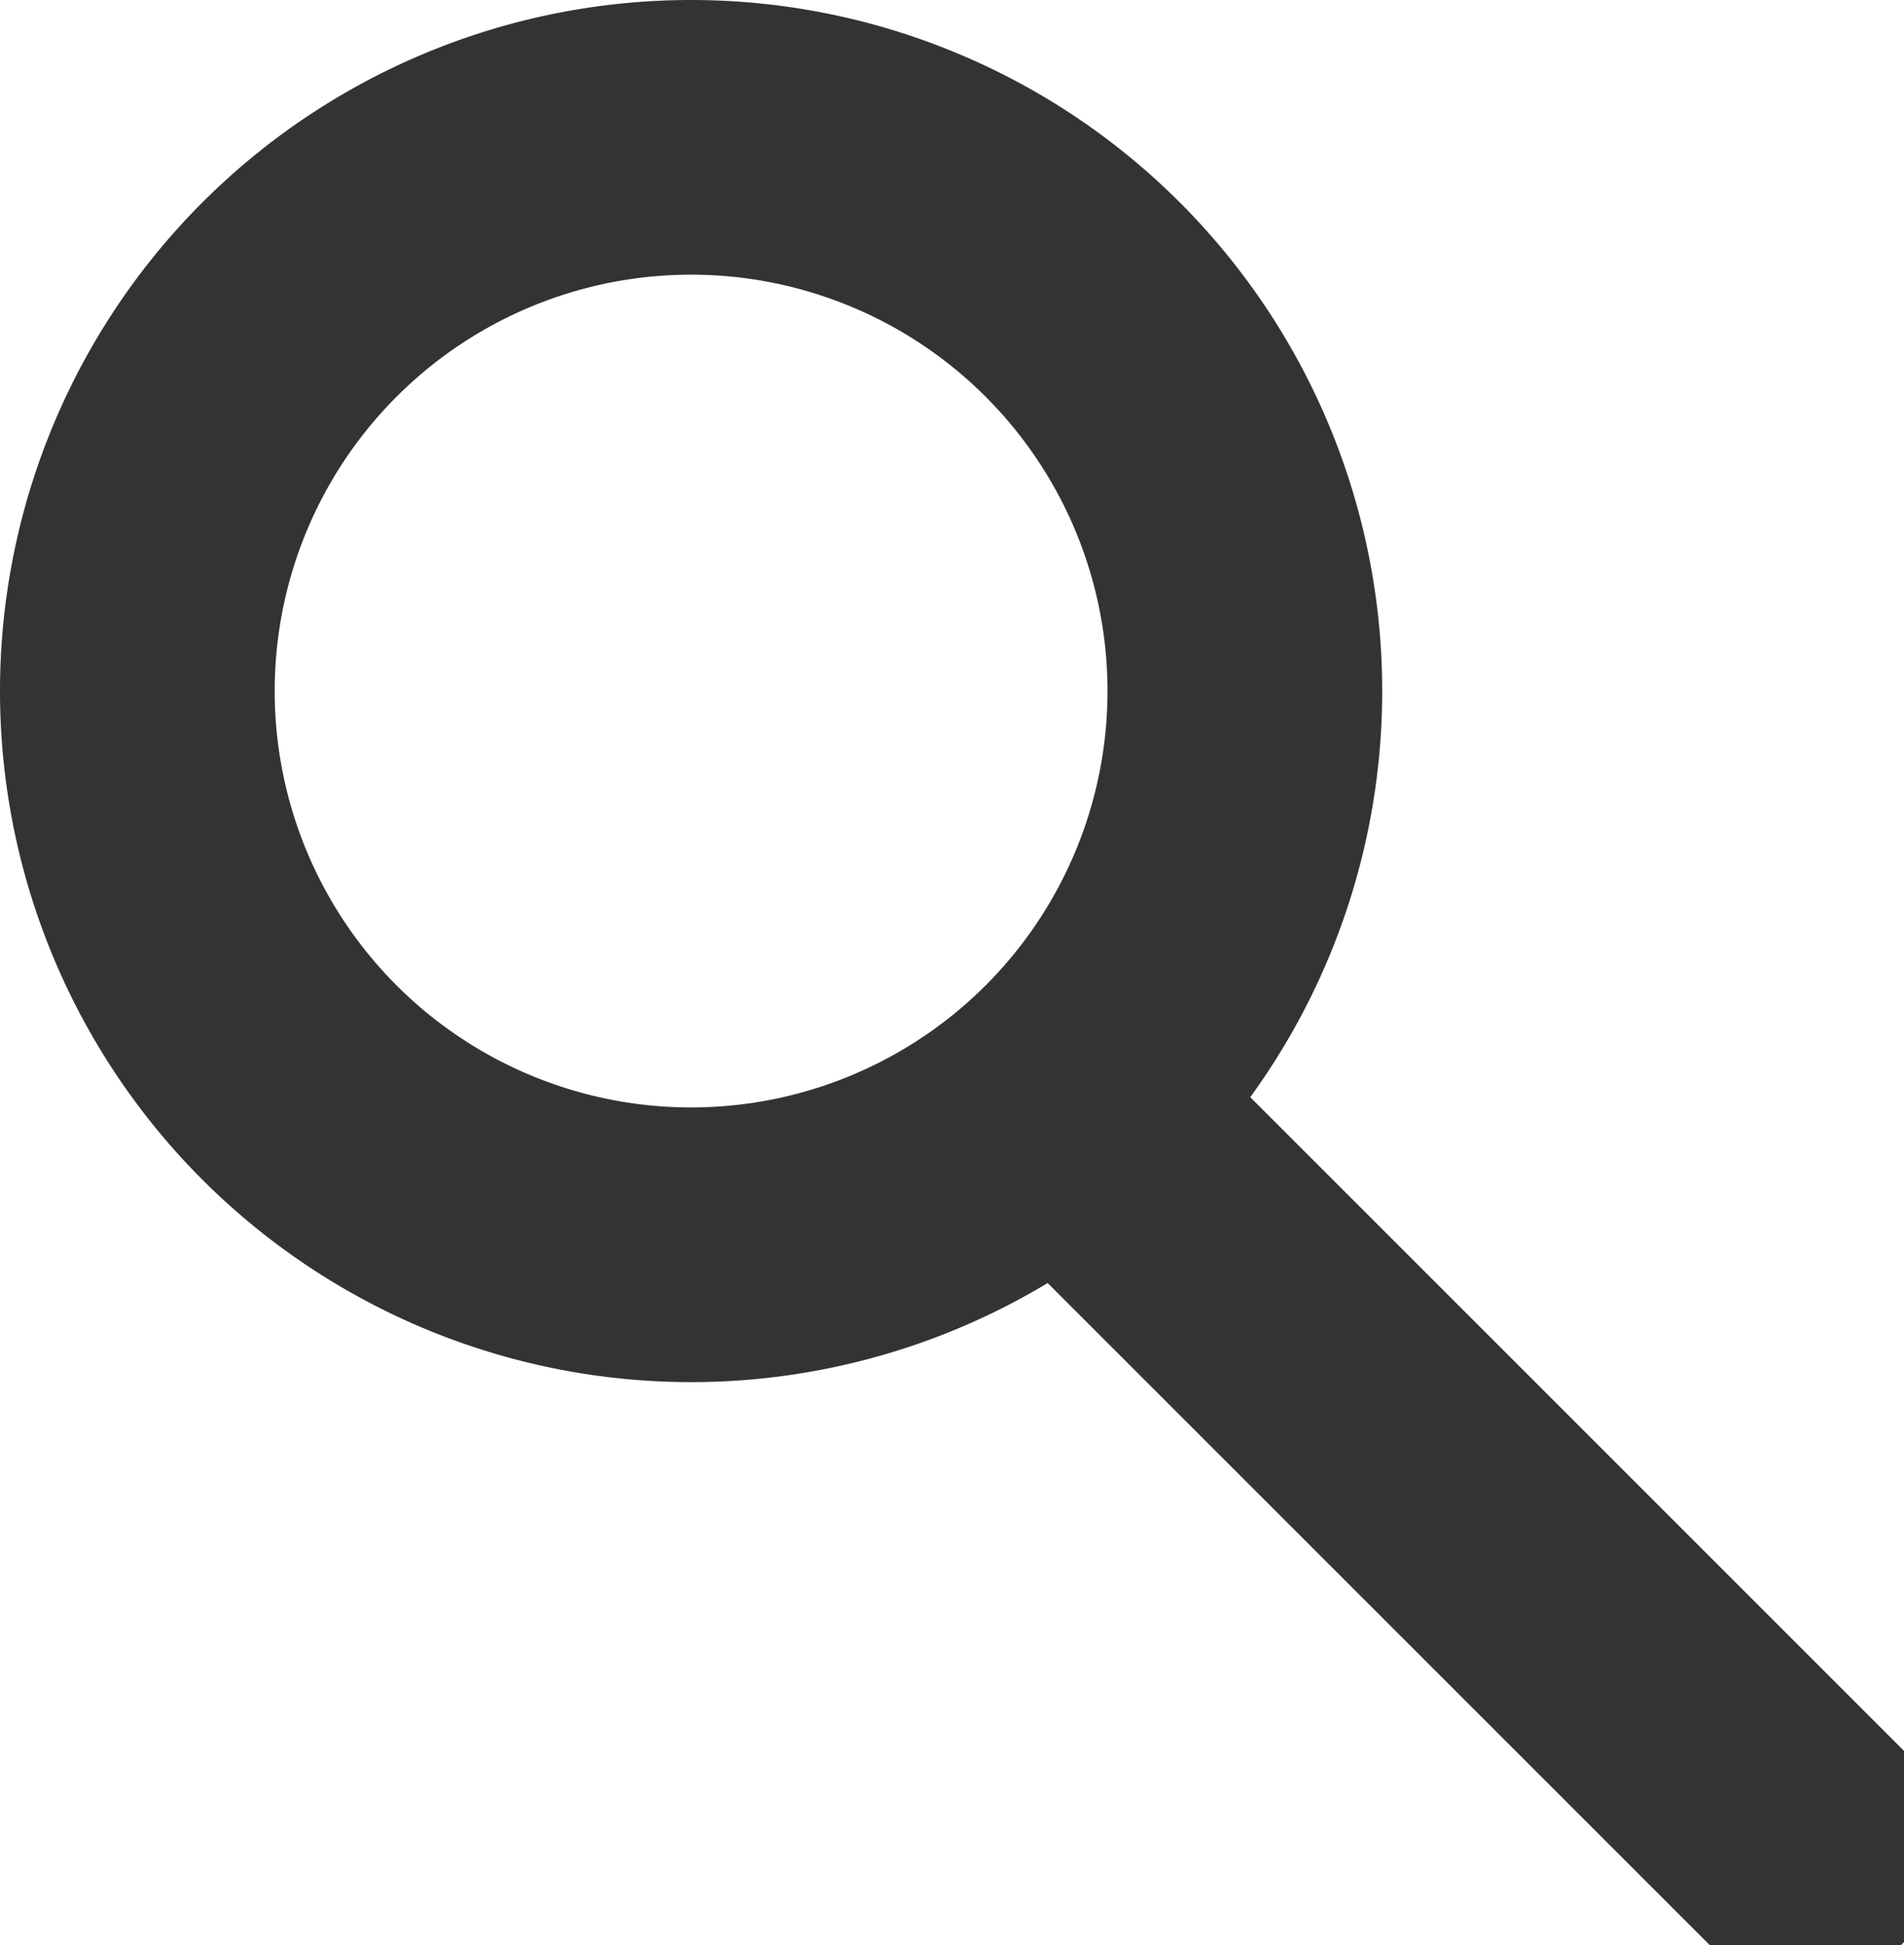 <?xml version="1.0" encoding="UTF-8" standalone="no"?>
<!-- Created with Inkscape (http://www.inkscape.org/) -->

<svg
   xmlns:dc="http://purl.org/dc/elements/1.1/"
   xmlns:cc="http://creativecommons.org/ns#"
   xmlns:rdf="http://www.w3.org/1999/02/22-rdf-syntax-ns#"
   xmlns:svg="http://www.w3.org/2000/svg"
   xmlns="http://www.w3.org/2000/svg"
   xmlns:sodipodi="http://sodipodi.sourceforge.net/DTD/sodipodi-0.dtd"
   xmlns:inkscape="http://www.inkscape.org/namespaces/inkscape"
   width="62.382mm"
   height="63.733mm"
   viewBox="0 0 62.382 63.733"
   version="1.1"
   id="svg8"
   inkscape:version="0.92.4 (5da689c313, 2019-01-14)"
   sodipodi:docname="lupa.svg">
  <defs
     id="defs2" />
  <sodipodi:namedview
     id="base"
     pagecolor="#ffffff"
     bordercolor="#666666"
     borderopacity="1.0"
     inkscape:pageopacity="0.0"
     inkscape:pageshadow="2"
     inkscape:zoom="1"
     inkscape:cx="-33.747911"
     inkscape:cy="146.90765"
     inkscape:document-units="mm"
     inkscape:current-layer="layer1"
     showgrid="false"
     inkscape:snap-text-baseline="true"
     inkscape:snap-page="true"
     fit-margin-top="0"
     fit-margin-left="0"
     fit-margin-right="0"
     fit-margin-bottom="0"
     inkscape:window-width="1920"
     inkscape:window-height="1017"
     inkscape:window-x="-8"
     inkscape:window-y="-8"
     inkscape:window-maximized="1" />
  <g
     inkscape:label="Camada 1"
     inkscape:groupmode="layer"
     id="layer1"
     transform="translate(-55.579,-89.659)">
    <path
       style="fill:none;stroke:#333333;stroke-width:9;stroke-miterlimit:4;stroke-dasharray:none"
       d="M 96.365,112.302 A 18.143,18.143 0 0 1 78.222,130.445 18.143,18.143 0 0 1 60.079,112.302 18.143,18.143 0 0 1 78.222,94.159 18.143,18.143 0 0 1 96.365,112.302 Z"
       id="path10"
       inkscape:connector-curvature="0" />
    <path
       style="fill:#1a1a1a;stroke:#333333;stroke-width:9;stroke-linecap:butt;stroke-linejoin:miter;stroke-miterlimit:4;stroke-dasharray:none;stroke-opacity:1"
       d="m 88.56,123.991 c 26.269,26.269 26.219,26.219 26.219,26.219"
       id="path3715"
       inkscape:connector-curvature="0" />
  </g>
</svg>
